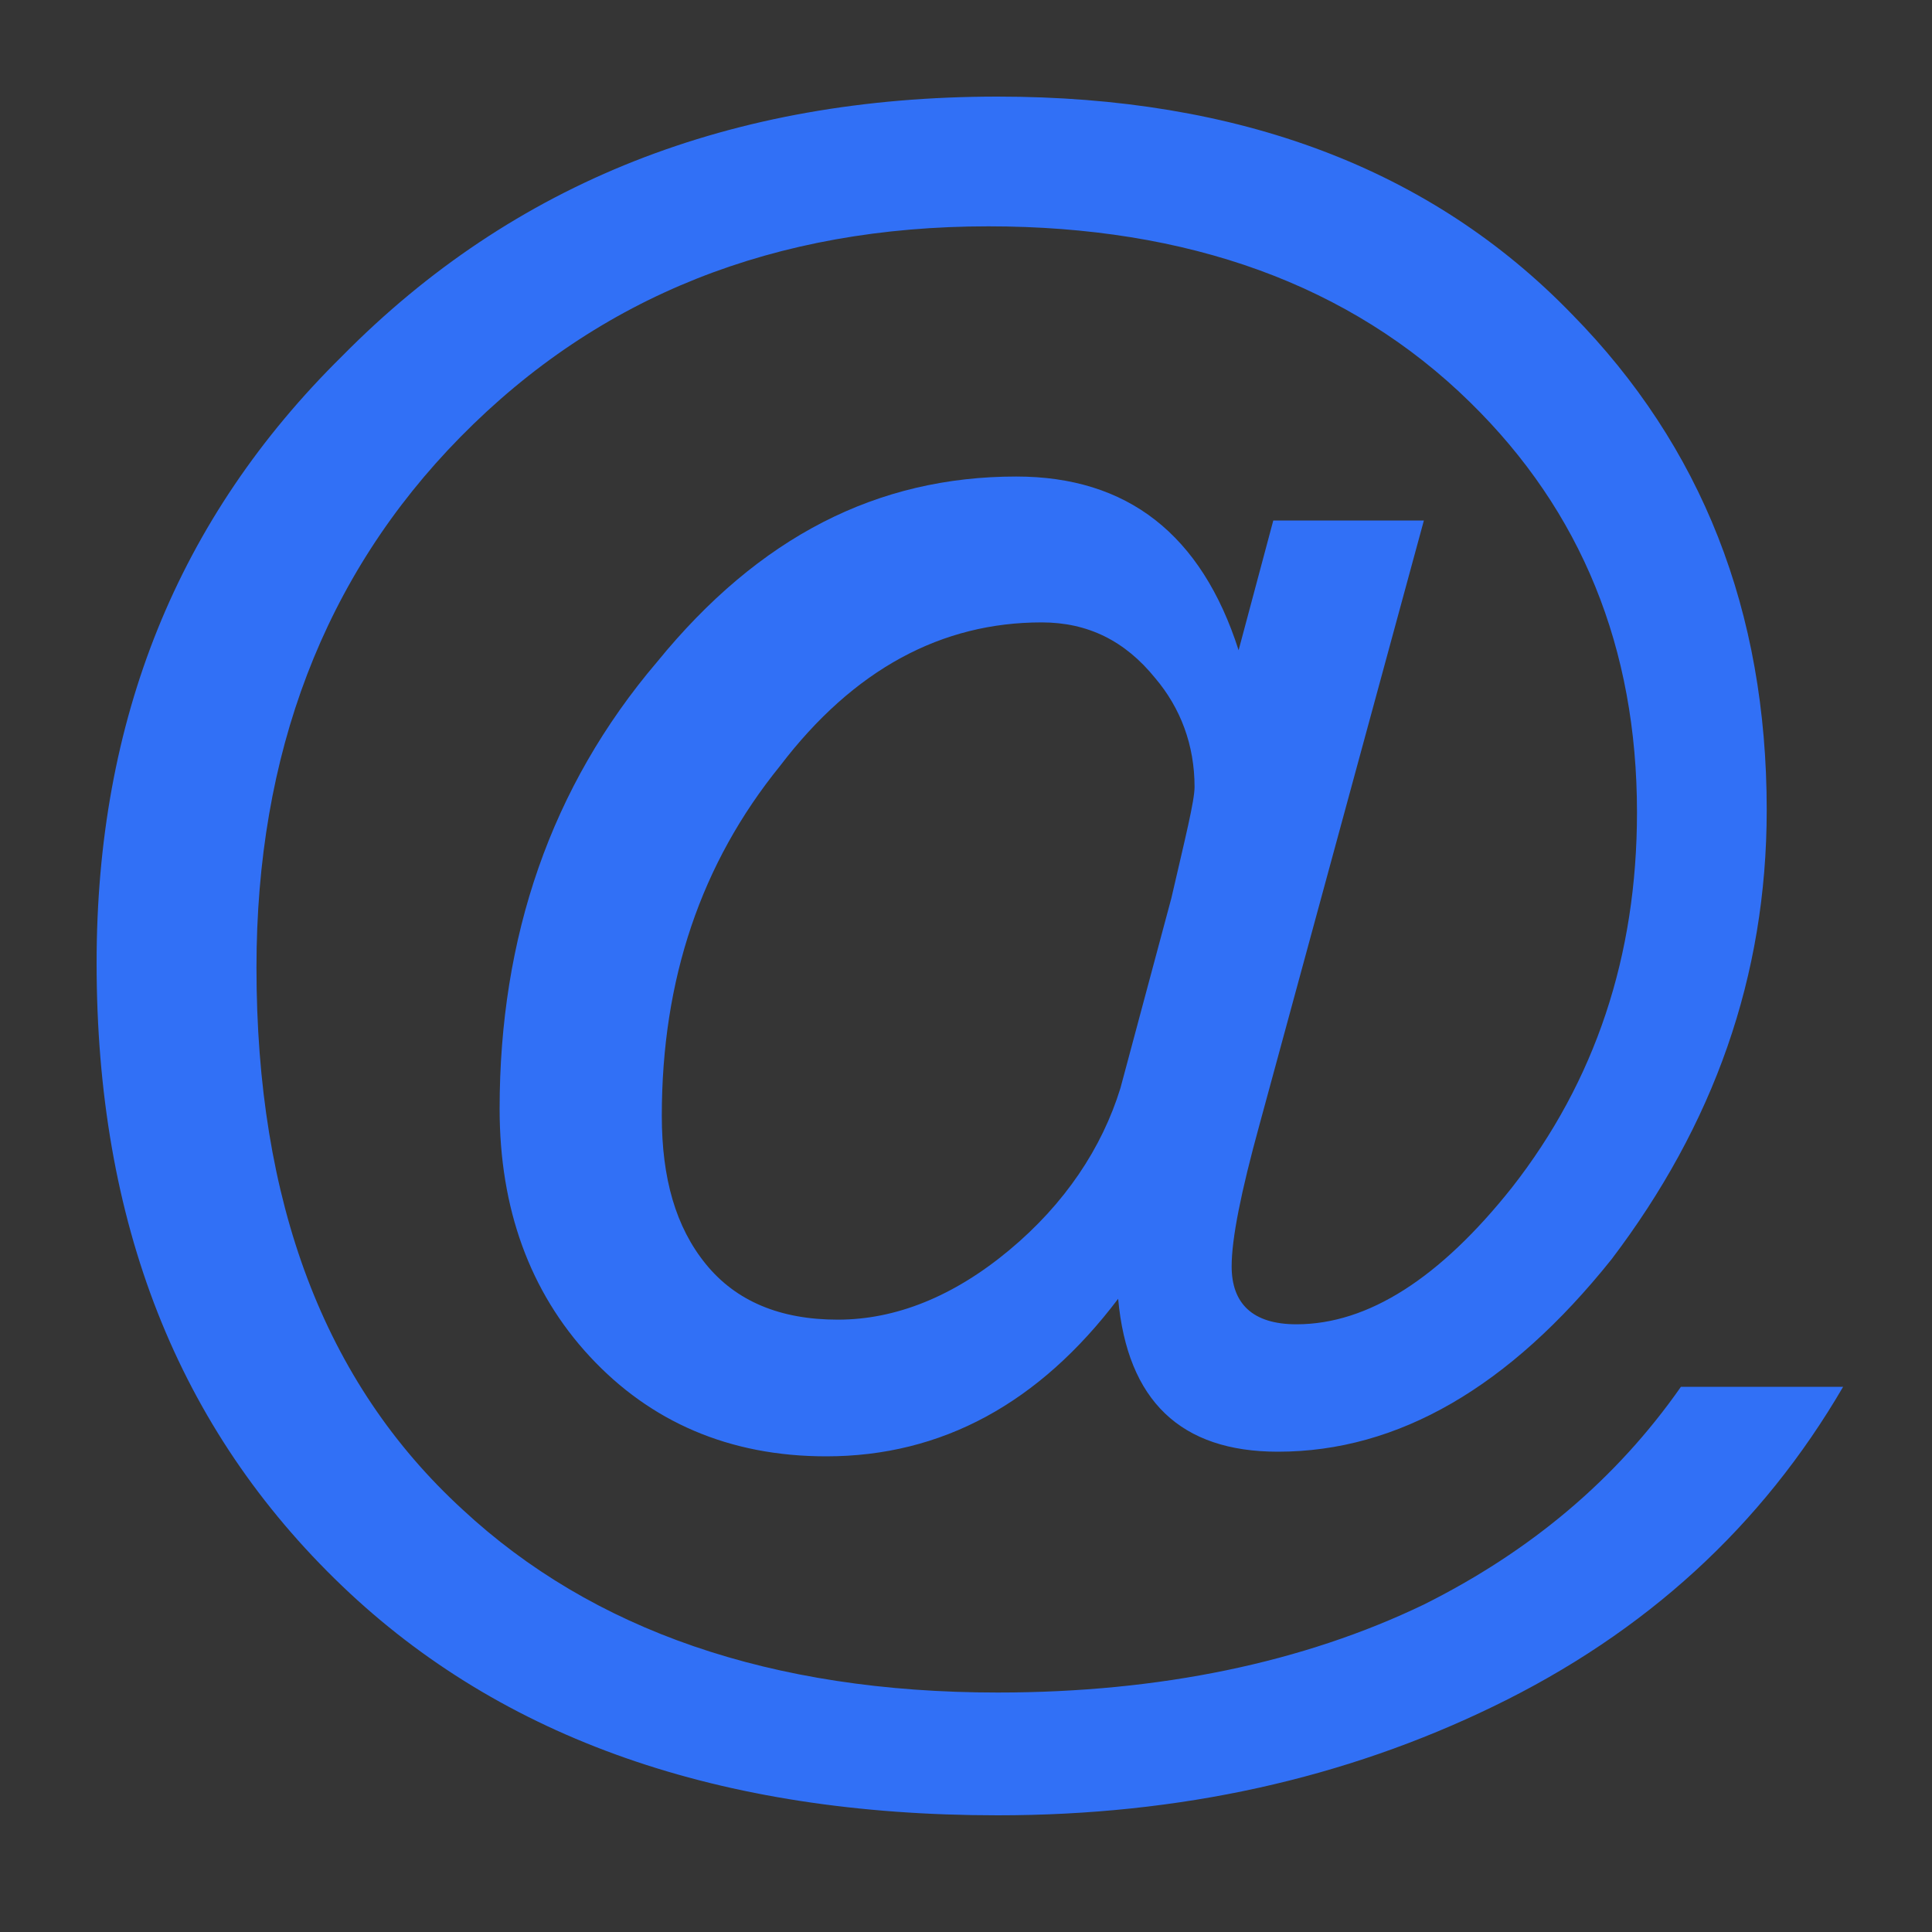 <?xml version="1.0" encoding="UTF-8"?>
<svg width="20px" height="20px" viewBox="0 0 20 20" version="1.1" xmlns="http://www.w3.org/2000/svg" xmlns:xlink="http://www.w3.org/1999/xlink">
    <rect x="0" y="0" width="20" height="20" fill="#333333" stroke="none"/>
    <title>pc_@</title>
    <defs>
        <linearGradient x1="100%" y1="98.421%" x2="0%" y2="1.579%" id="linearGradient-1">
            <stop stop-color="#3170F6" offset="0%"></stop>
            <stop stop-color="#3170F6" offset="100%"></stop>
        </linearGradient>
    </defs>
    <g id="页面-1" stroke="none" stroke-width="1" fill="none" fill-rule="evenodd">
        <g id="PC切图" transform="translate(-124, -37)">
            <g id="pc_@" transform="translate(124, 37)">
                <rect id="矩形备份-2" fill="#FFFFFF" opacity="0.01" x="0" y="0" width="20" height="20"></rect>
                <path d="M10.328,1 C7.57,1 5.316,1.887 3.542,3.686 C1.839,5.364 1,7.45 1,9.968 C1,12.654 1.839,14.788 3.542,16.418 C5.196,18.001 7.45,18.792 10.328,18.792 C12.222,18.792 13.925,18.409 15.459,17.665 C17.042,16.898 18.241,15.795 19.08,14.356 L17.401,14.356 C16.73,15.315 15.843,16.059 14.74,16.61 C13.493,17.21 12.006,17.521 10.328,17.521 C7.978,17.521 6.131,16.874 4.789,15.627 C3.35,14.308 2.655,12.438 2.655,10.016 C2.655,7.81 3.35,5.964 4.765,4.525 C6.203,3.062 8.026,2.343 10.232,2.343 C12.294,2.343 13.973,2.942 15.219,4.165 C16.37,5.292 16.946,6.707 16.946,8.409 C16.946,9.896 16.514,11.191 15.651,12.294 C14.908,13.229 14.164,13.709 13.421,13.709 C12.965,13.709 12.75,13.493 12.75,13.109 C12.75,12.822 12.846,12.342 13.037,11.647 L14.74,5.388 L13.181,5.388 L12.822,6.731 C12.438,5.532 11.671,4.933 10.52,4.933 C9.081,4.933 7.858,5.556 6.803,6.851 C5.7,8.146 5.172,9.704 5.172,11.479 C5.172,12.51 5.484,13.373 6.107,14.044 C6.731,14.716 7.546,15.076 8.553,15.076 C9.752,15.076 10.759,14.524 11.575,13.445 C11.671,14.5 12.222,15.028 13.229,15.028 C14.476,15.028 15.627,14.356 16.682,13.037 C17.737,11.647 18.289,10.112 18.289,8.385 C18.289,6.323 17.617,4.621 16.274,3.254 C14.812,1.743 12.822,1 10.328,1 Z M10.783,6.443 C11.263,6.443 11.647,6.635 11.958,7.019 C12.222,7.33 12.366,7.714 12.366,8.146 C12.366,8.29 12.27,8.673 12.126,9.297 L11.599,11.263 C11.407,11.886 11.023,12.462 10.448,12.941 C9.872,13.421 9.273,13.661 8.673,13.661 C8.074,13.661 7.618,13.469 7.306,13.085 C6.995,12.702 6.851,12.198 6.851,11.551 C6.851,10.136 7.258,8.937 8.074,7.93 C8.841,6.923 9.752,6.443 10.783,6.443 Z" id="形状" fill="url(#linearGradient-1)"></path>
            </g>
        </g>
    </g>
</svg>